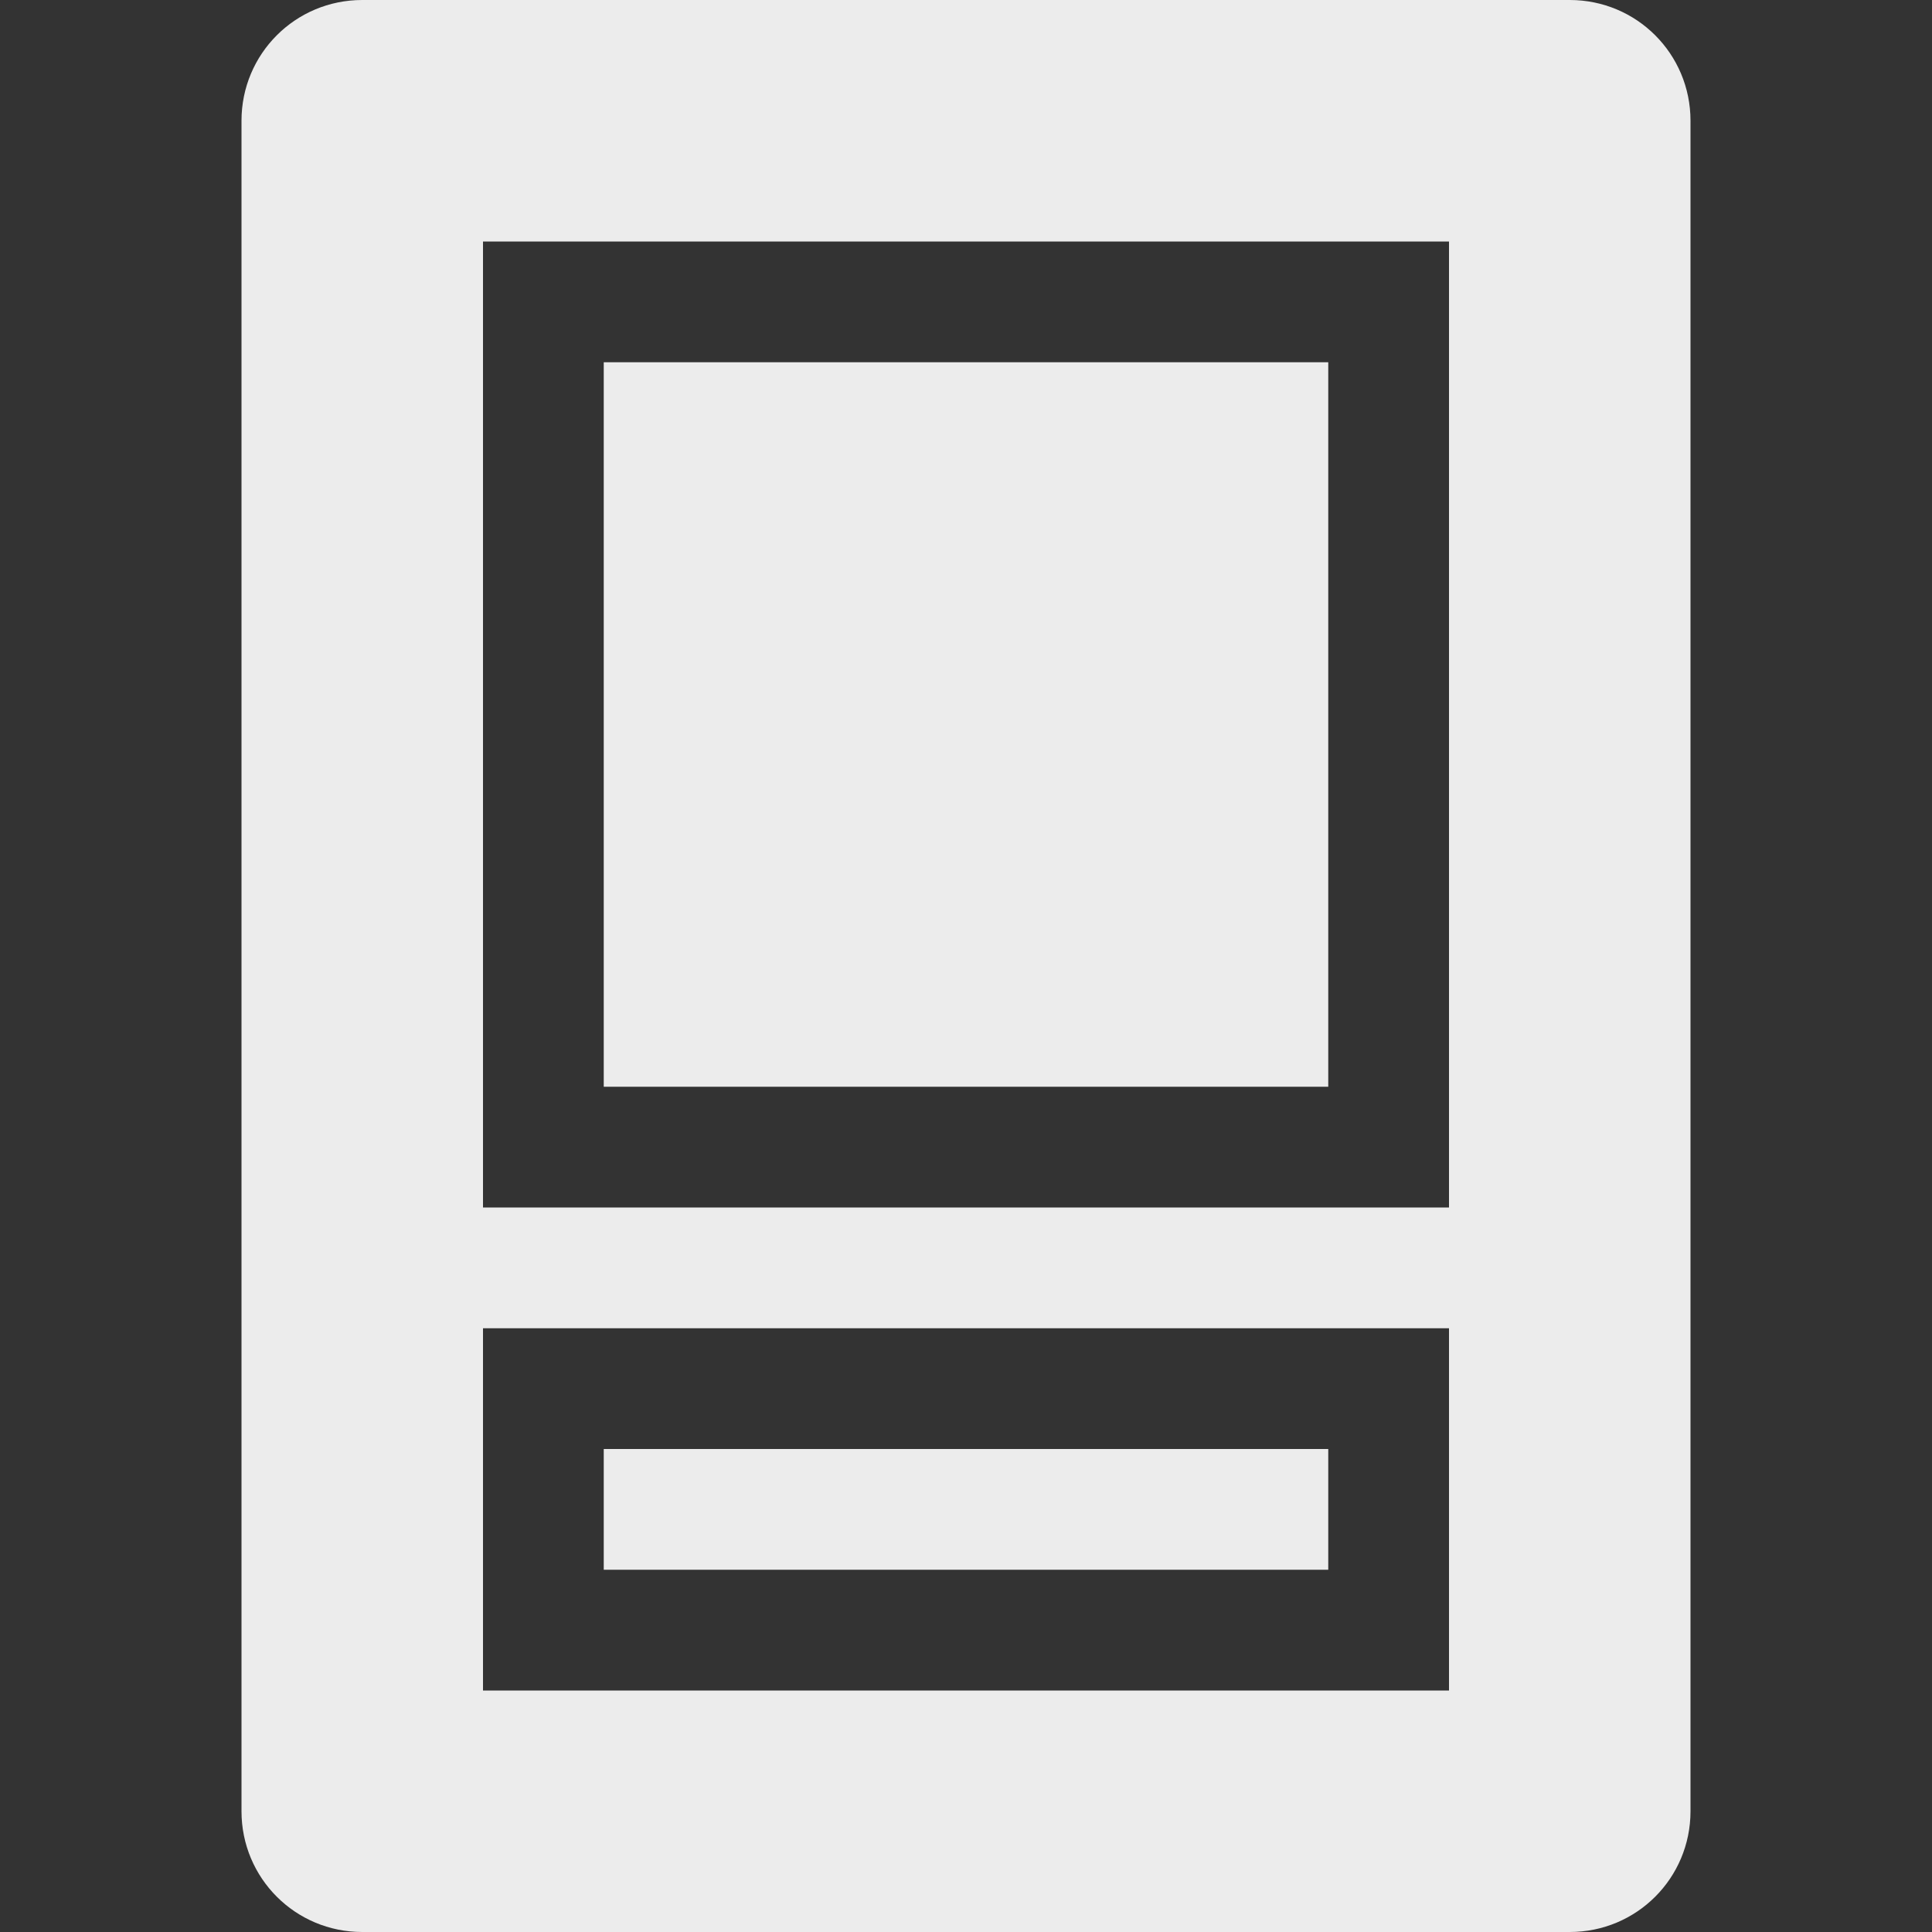 <svg id="SVGRoot" width="16px" height="16px" version="1.1" viewBox="0 0 16 16" xmlns="http://www.w3.org/2000/svg">
 <rect x="0" y="0" width="16" height="16" fill="#333333" stroke="none"/>
 <path d="m3 0c-0.554 0-1 0.446-1 1v14c0 0.554 0.446 1 1 1h10c0.554 0 1-0.446 1-1v-14c0-0.554-0.446-1-1-1h-10zm1 2h8v12h-8v-12z" style="fill:#ececec;paint-order:stroke fill markers"/>
 <path d="m5 3v6h6v-6h-6zm0 9v1h6v-1h-6z" style="fill:#ececec;paint-order:stroke fill markers"/>
 <rect x="4" y="10" width="8" height="1" style="fill:#ececec;paint-order:stroke fill markers"/>
</svg>
